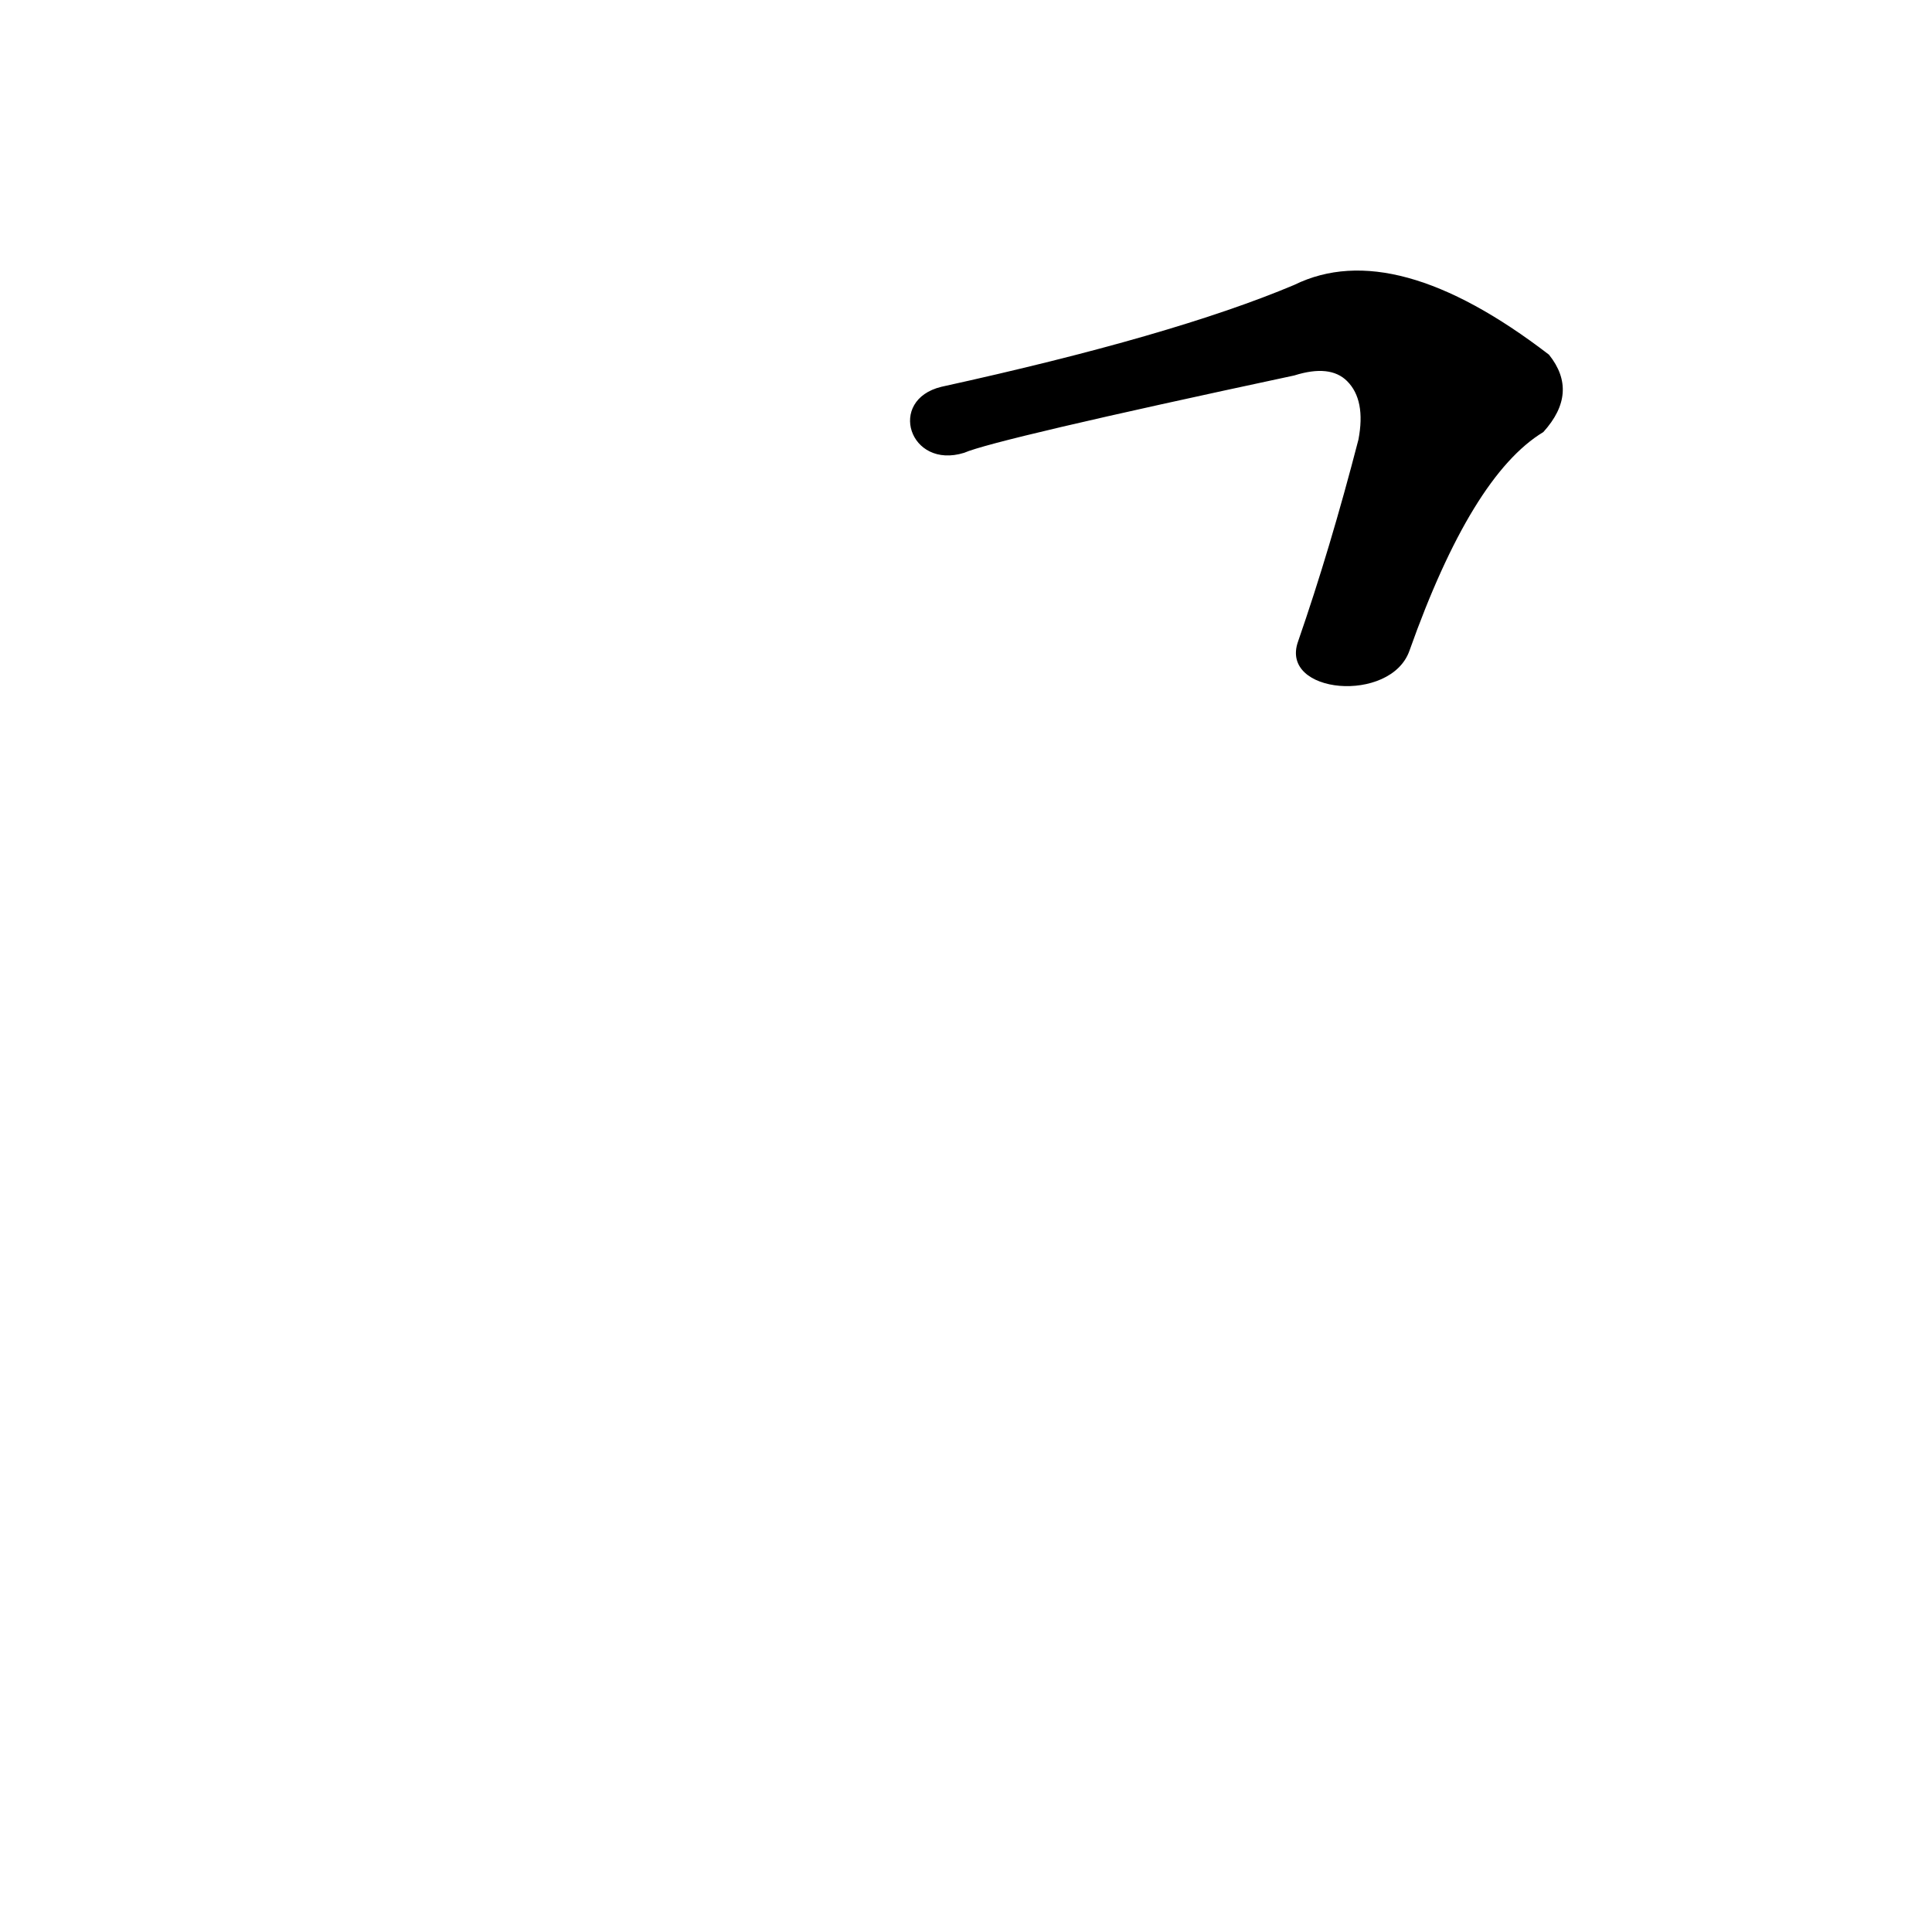 <?xml version='1.0' encoding='utf-8'?>
<svg xmlns="http://www.w3.org/2000/svg" version="1.1" viewBox="0 0 1024 1024"><g transform="scale(1, -1) translate(0, -900)"><path d="M 747 555 Q 780 648 818 671 Q 837 692 821 712 Q 739 775 686 749 Q 622 722 499 695 C 470 688 482 651 511 660 Q 527 667 686 701 Q 705 707 714 698 Q 724 688 720 667 Q 705 609 688 560 C 678 532 737 527 747 555 Z" fill="black" /></g></svg>